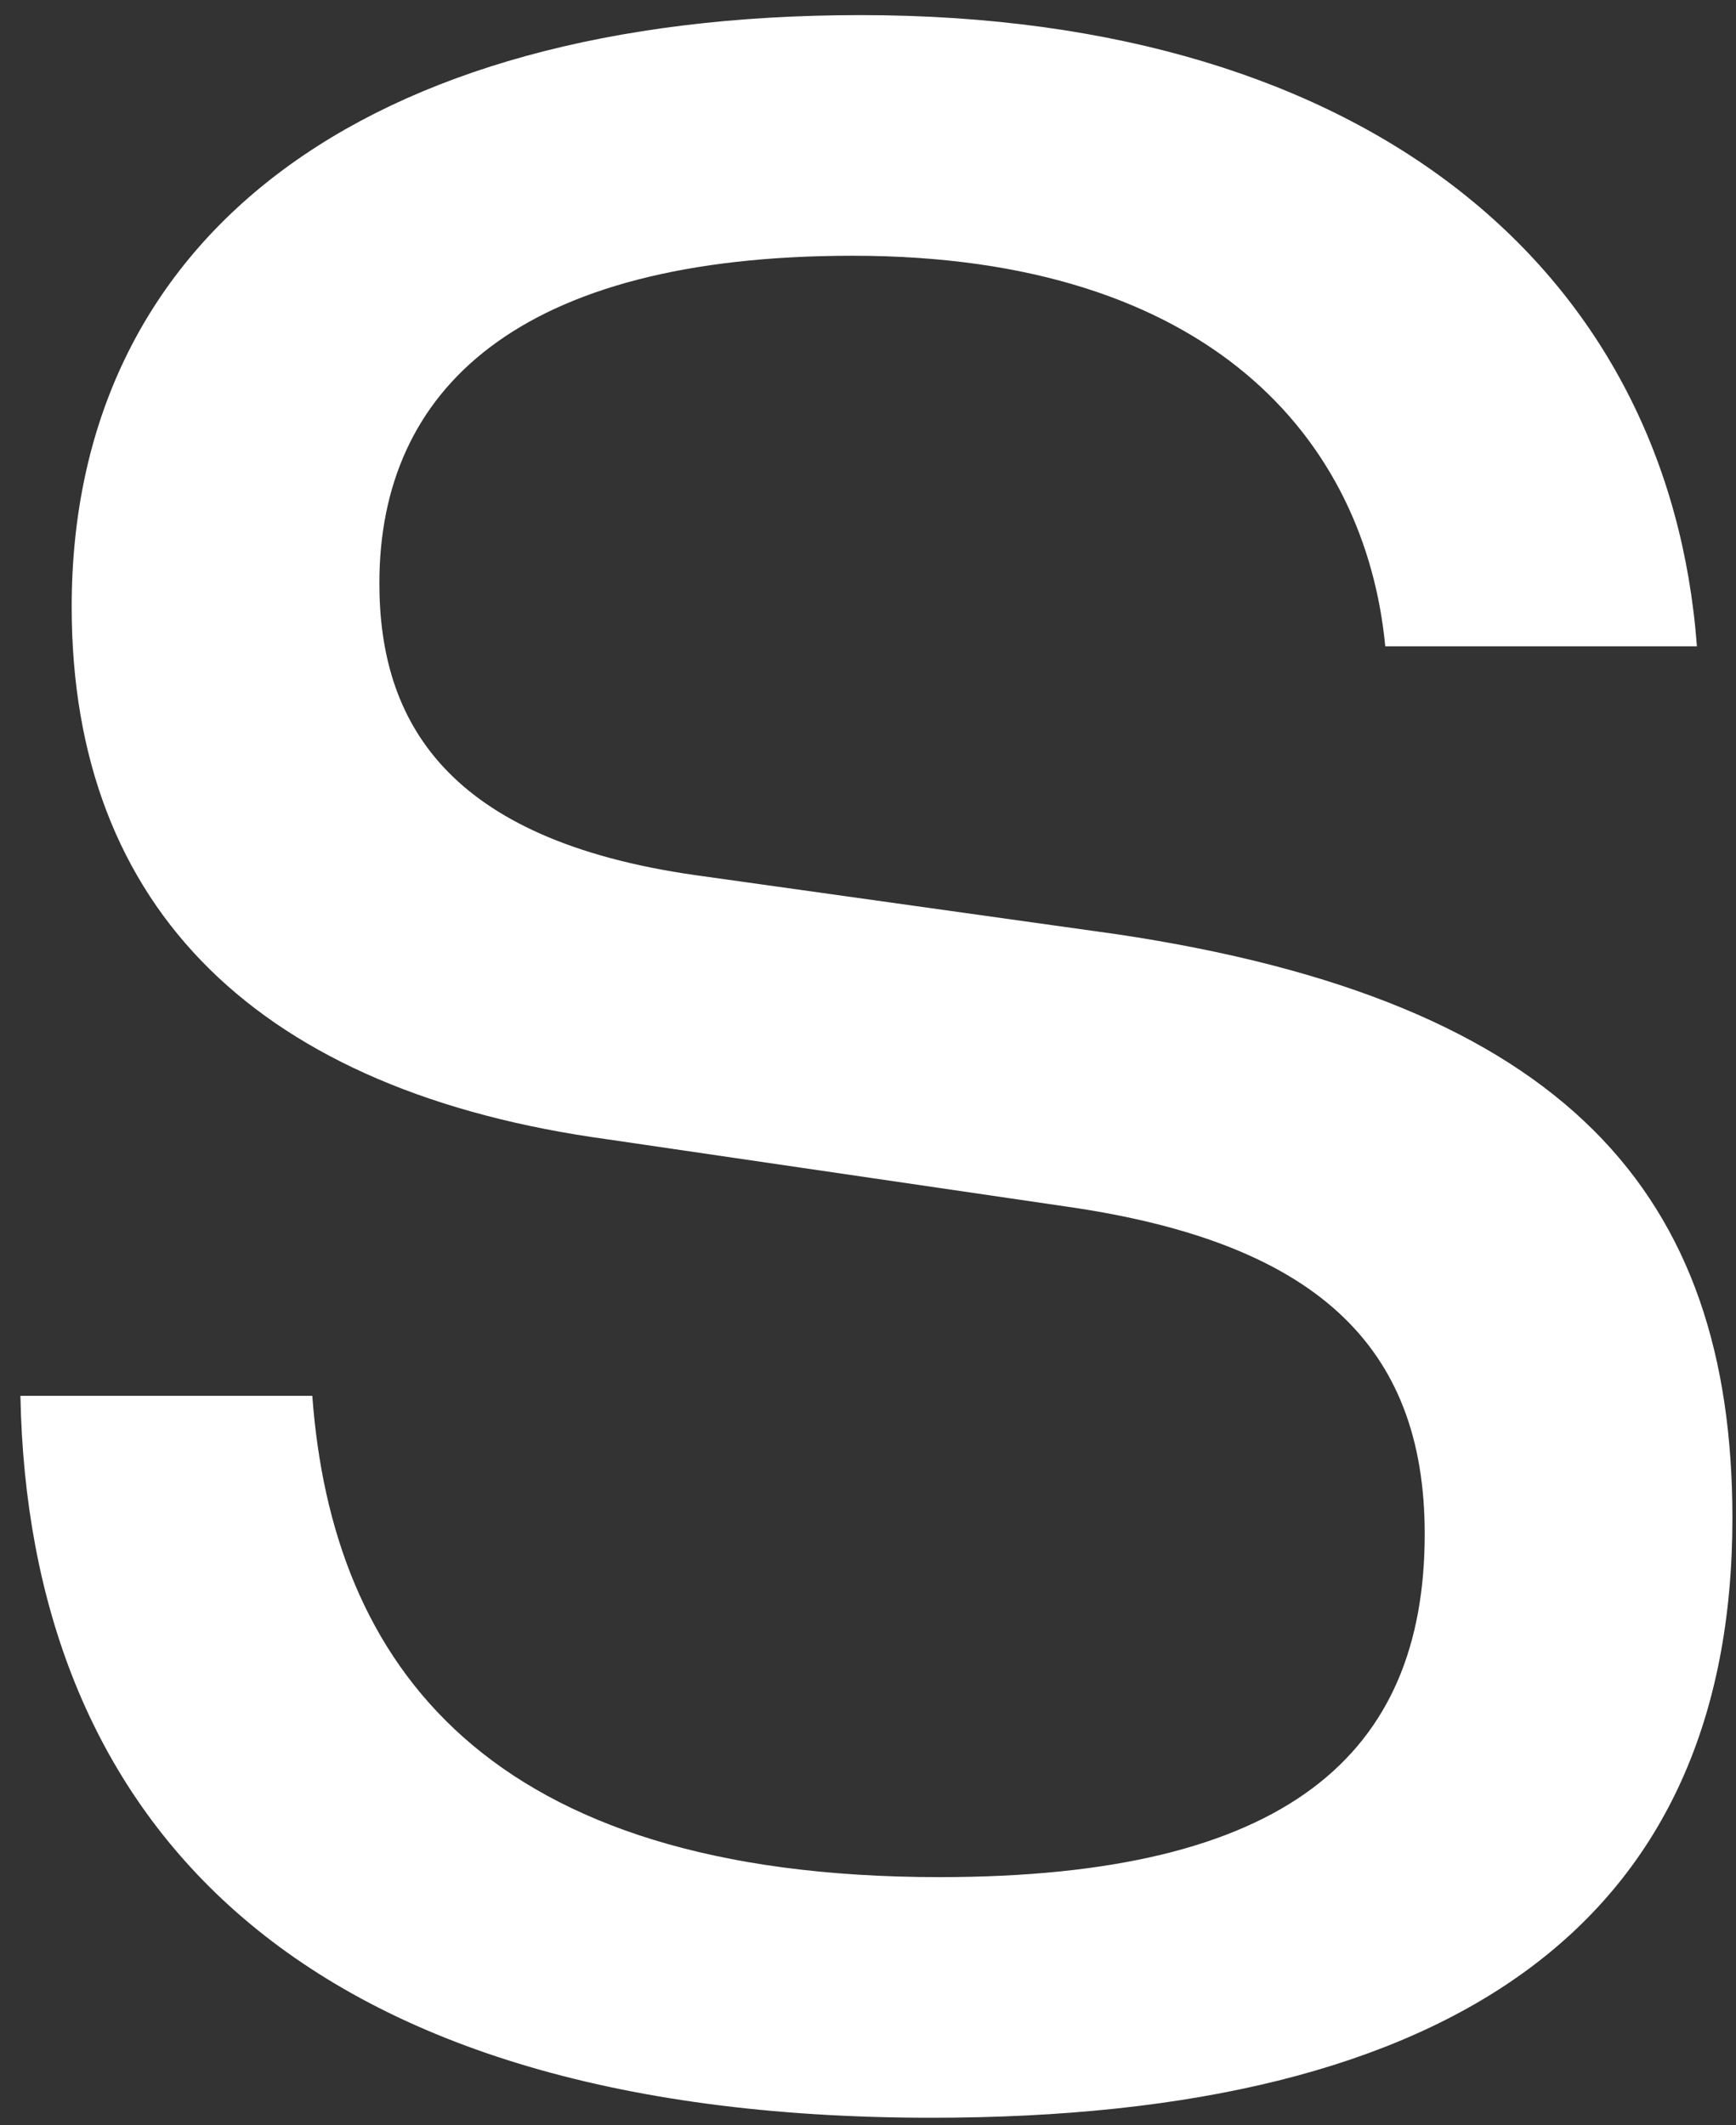 <svg width="58" height="71" viewBox="0 0 58 71" fill="none" xmlns="http://www.w3.org/2000/svg">
<rect x="0" y="0" width="58" height="71" fill="#333333" stroke="none"/>
<path id="Vector" d="M10.434 46.632C11.094 55.594 16.233 62.711 31.389 62.711C42.987 62.711 47.6 58.625 47.6 51.245C47.6 44.919 43.91 41.492 35.607 40.306L20.319 38.066C8.721 36.484 2.395 30.422 2.395 20.274C2.395 8.017 12.016 0.505 28.754 0.505C45.886 0.505 55.771 9.203 56.694 21.592H46.282C45.623 14.738 40.483 8.544 28.49 8.544C17.288 8.544 12.675 13.025 12.675 19.483C12.675 24.096 14.915 28.049 23.218 29.235L37.32 31.212C52.344 33.453 57.88 39.911 57.88 50.718C57.88 64.16 48.654 70.75 31.126 70.75C9.512 70.75 0.945 60.47 0.682 46.632H10.434Z" fill="white"/>
</svg>
